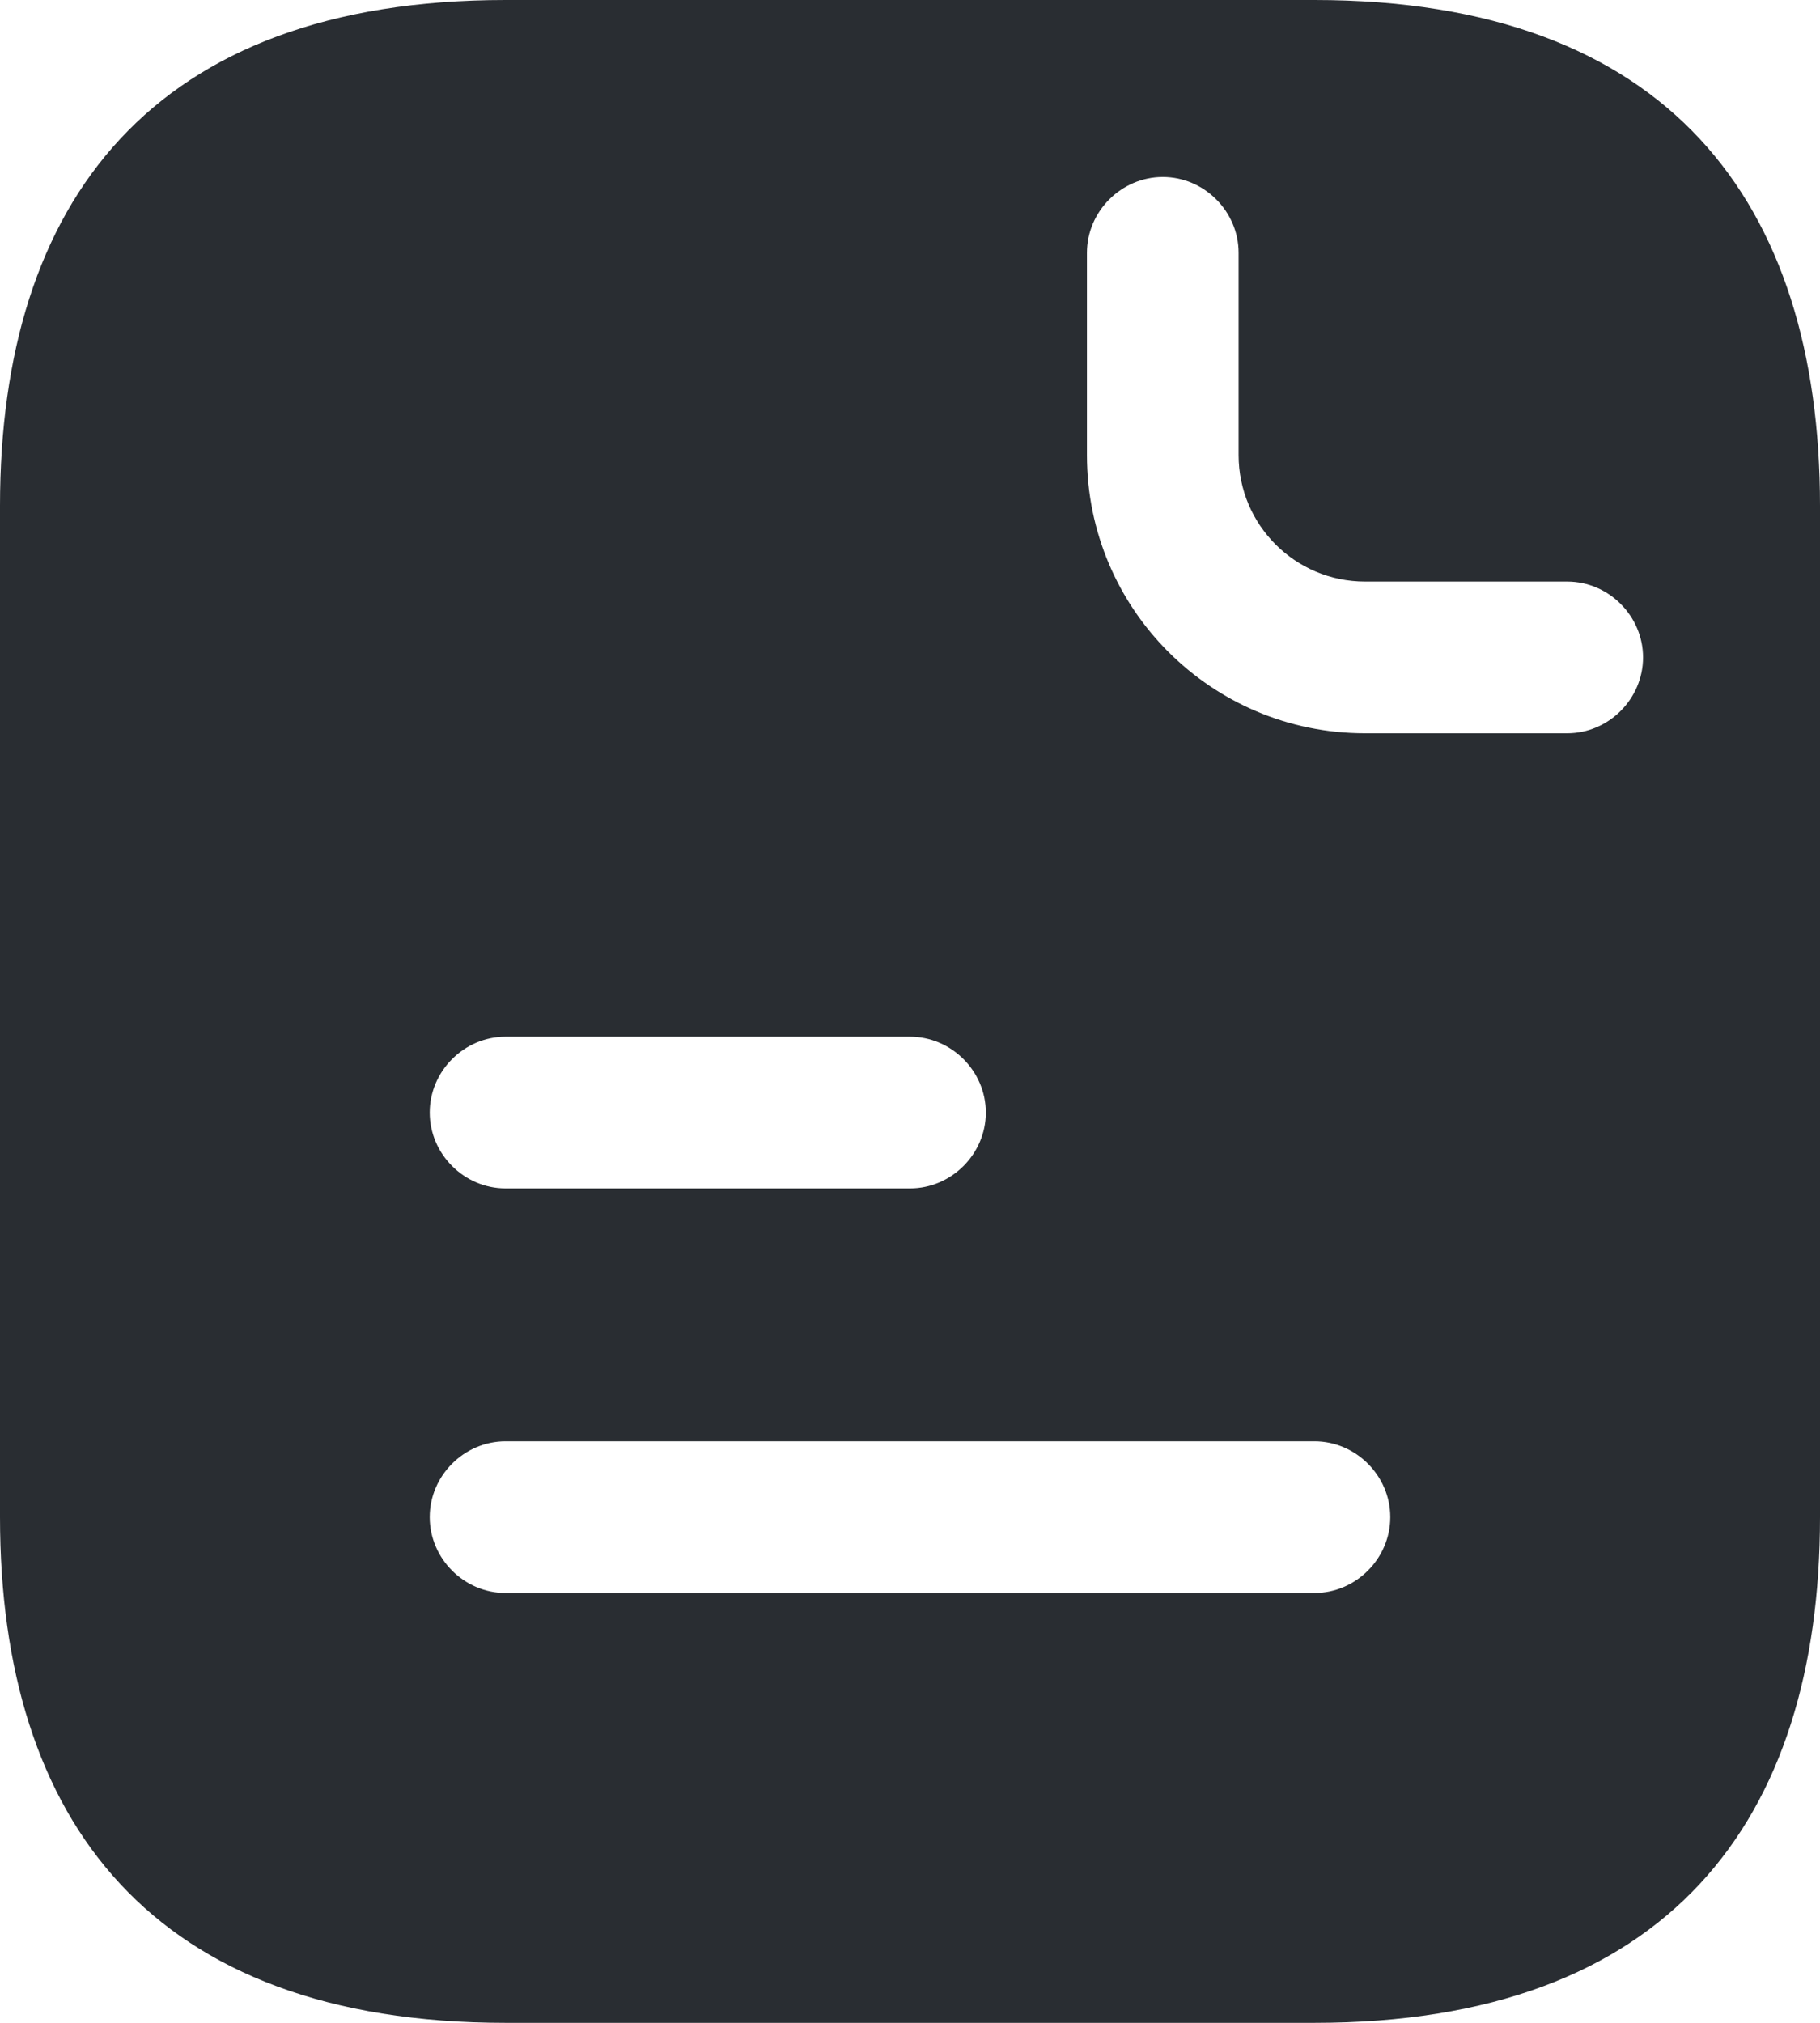 <svg width="18" height="20" viewBox="0 0 18 20" fill="none" xmlns="http://www.w3.org/2000/svg">
<path d="M13 0H5C1.5 0 0 2 0 5V15C0 18 1.5 20 5 20H13C16.5 20 18 18 18 15V5C18 2 16.5 0 13 0ZM5 10.25H9C9.41 10.25 9.75 10.59 9.75 11C9.75 11.41 9.41 11.75 9 11.75H5C4.59 11.75 4.25 11.41 4.25 11C4.25 10.59 4.59 10.25 5 10.25ZM13 15.75H5C4.59 15.75 4.25 15.41 4.25 15C4.25 14.59 4.59 14.25 5 14.25H13C13.41 14.25 13.75 14.59 13.75 15C13.75 15.41 13.41 15.75 13 15.75ZM15.5 7.25H13.5C11.98 7.25 10.75 6.02 10.75 4.5V2.5C10.75 2.09 11.09 1.75 11.5 1.75C11.91 1.75 12.25 2.09 12.25 2.5V4.5C12.25 5.19 12.81 5.75 13.5 5.75H15.5C15.91 5.75 16.25 6.09 16.25 6.5C16.25 6.91 15.91 7.25 15.5 7.25Z" fill="#292D32"/>
</svg>
